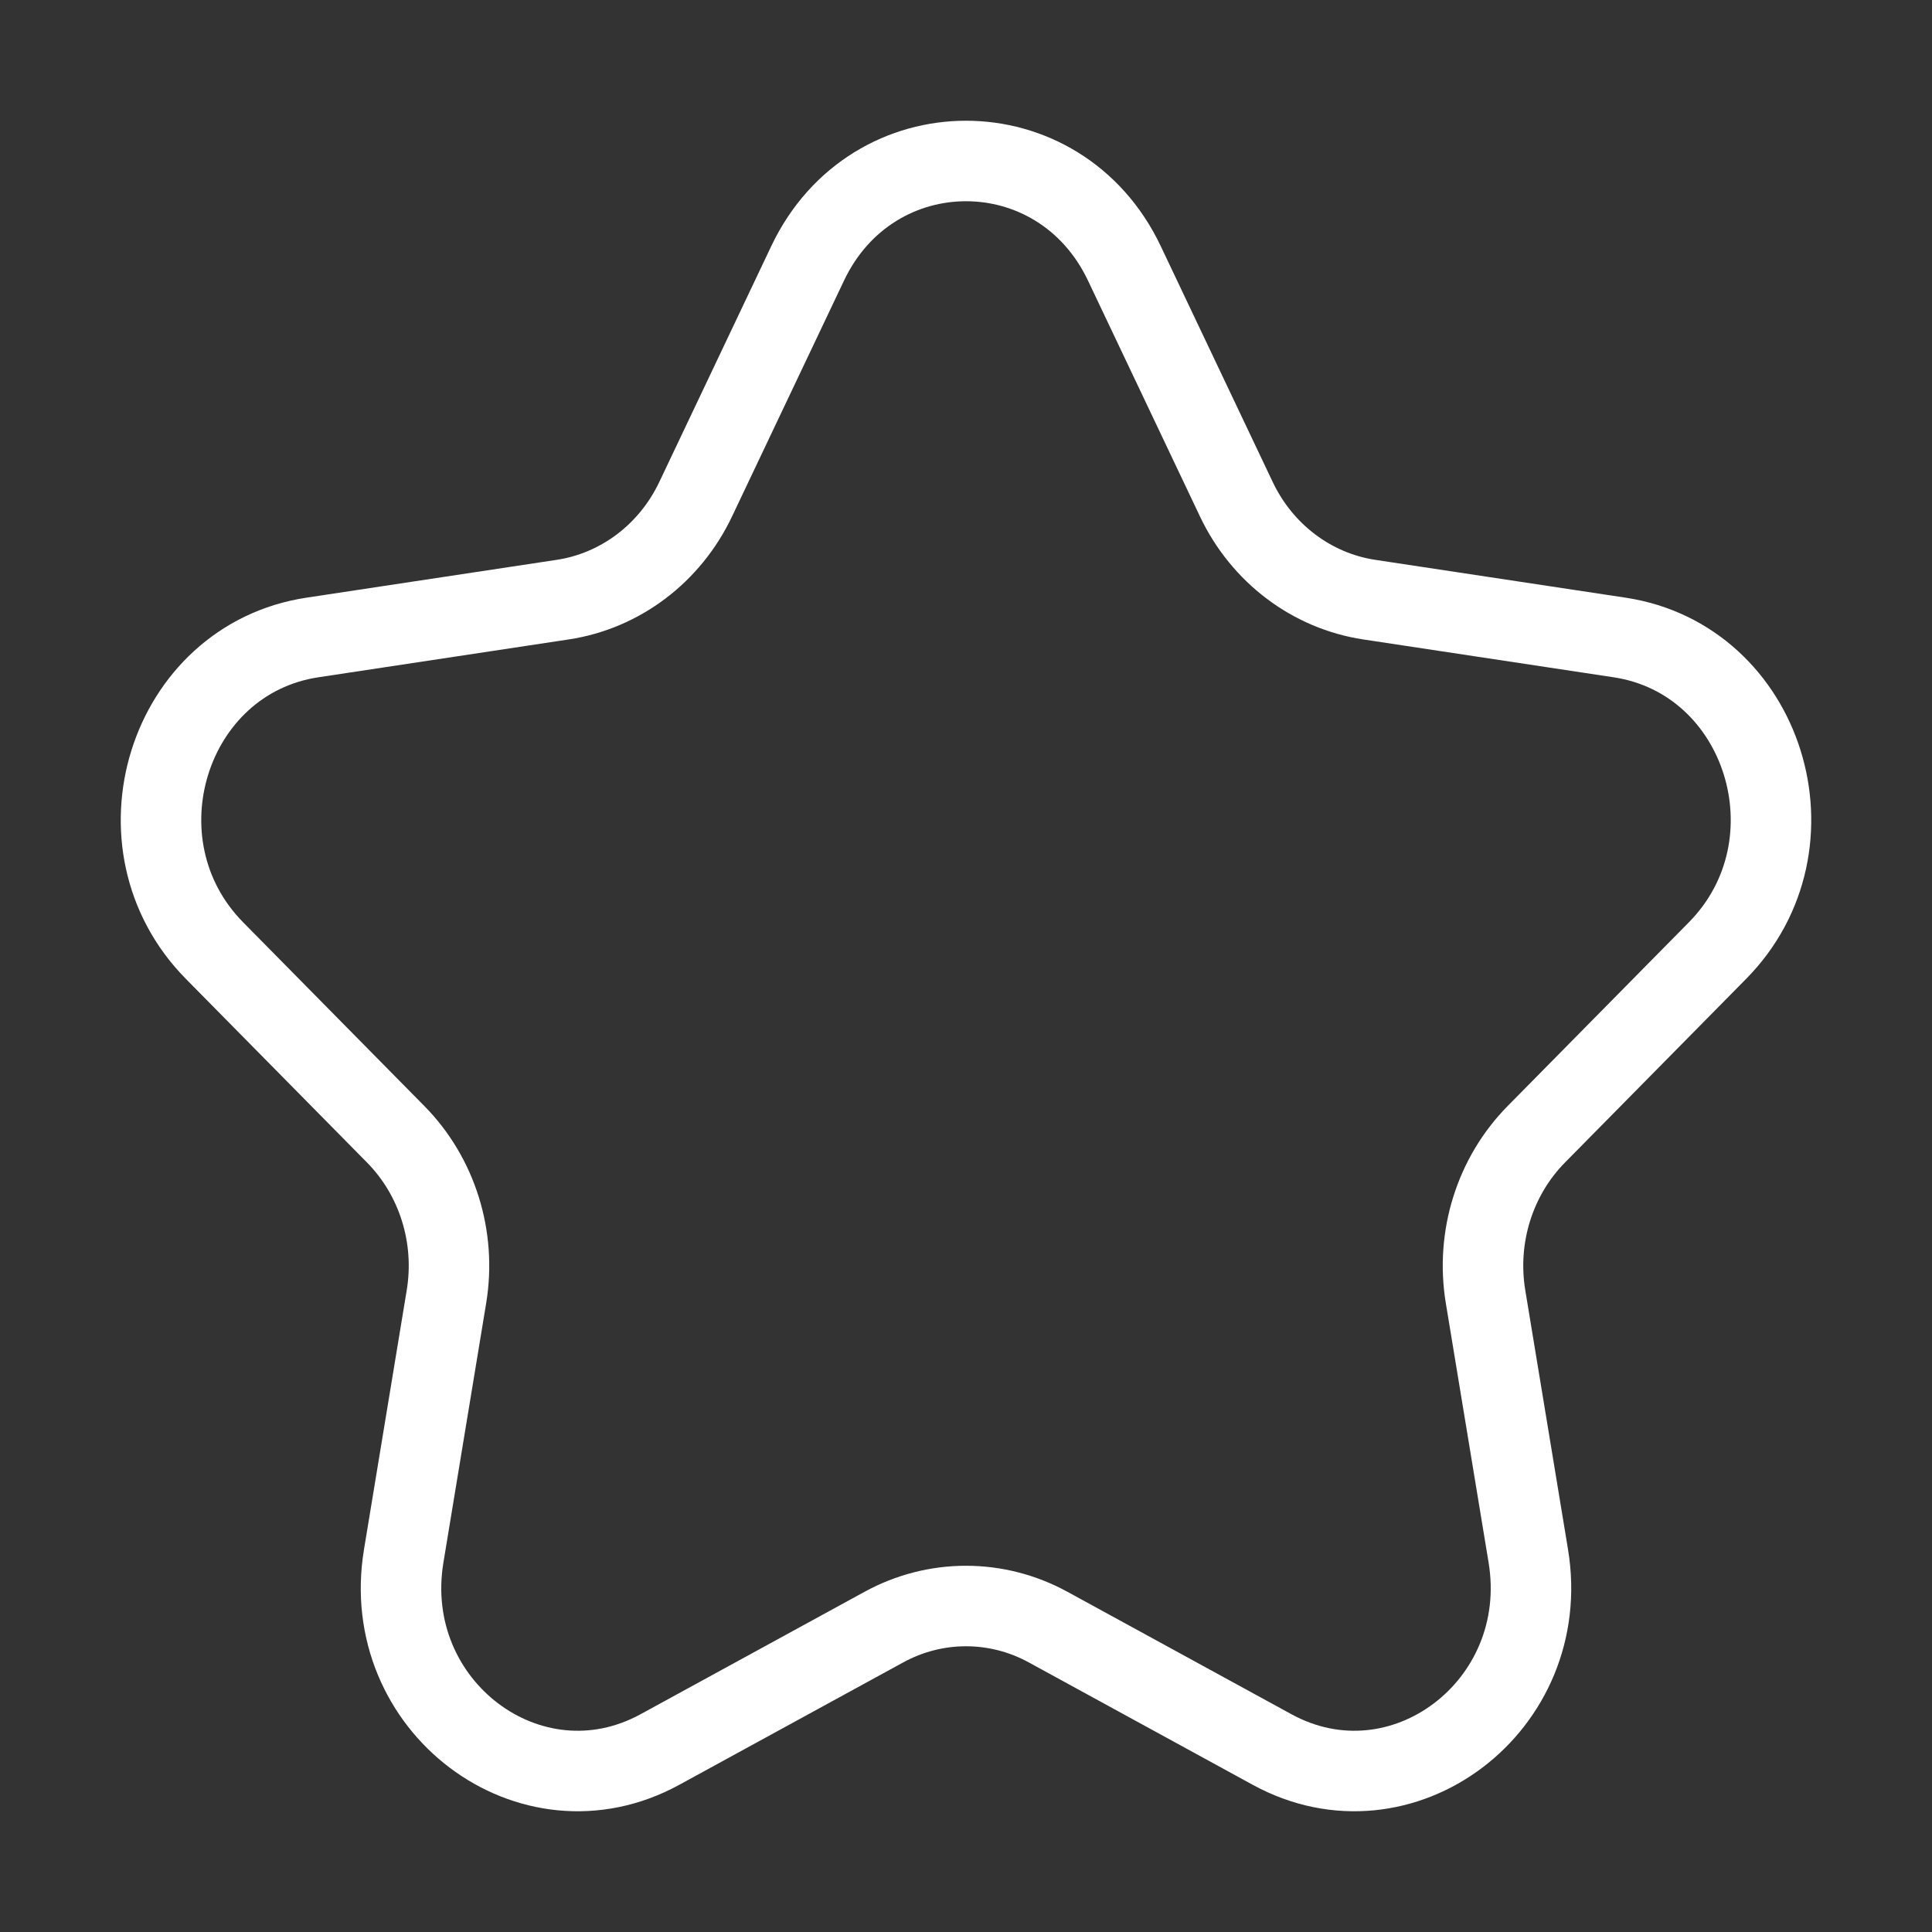 <svg width="24" height="24" viewBox="0 0 24 24" fill="none" xmlns="http://www.w3.org/2000/svg">
<rect x="0" y="0" width="24" height="24" fill="#333333" stroke="none"/>
<path d="M10.033 3.271C10.838 1.576 13.162 1.576 13.967 3.271L15.358 6.201C15.677 6.874 16.295 7.341 17.01 7.449L20.119 7.919C21.919 8.191 22.637 10.489 21.335 11.809L19.085 14.09C18.568 14.614 18.332 15.368 18.454 16.108L18.985 19.328C19.293 21.192 17.412 22.613 15.802 21.733L13.021 20.213C12.382 19.863 11.618 19.863 10.979 20.213L8.198 21.733C6.588 22.613 4.707 21.192 5.015 19.329L5.546 16.108C5.668 15.368 5.432 14.614 4.915 14.09L2.665 11.809C1.363 10.489 2.081 8.191 3.881 7.919L6.99 7.449C7.705 7.341 8.323 6.874 8.642 6.201L10.033 3.271Z" stroke="white" stroke-linejoin="round"/>
</svg>
